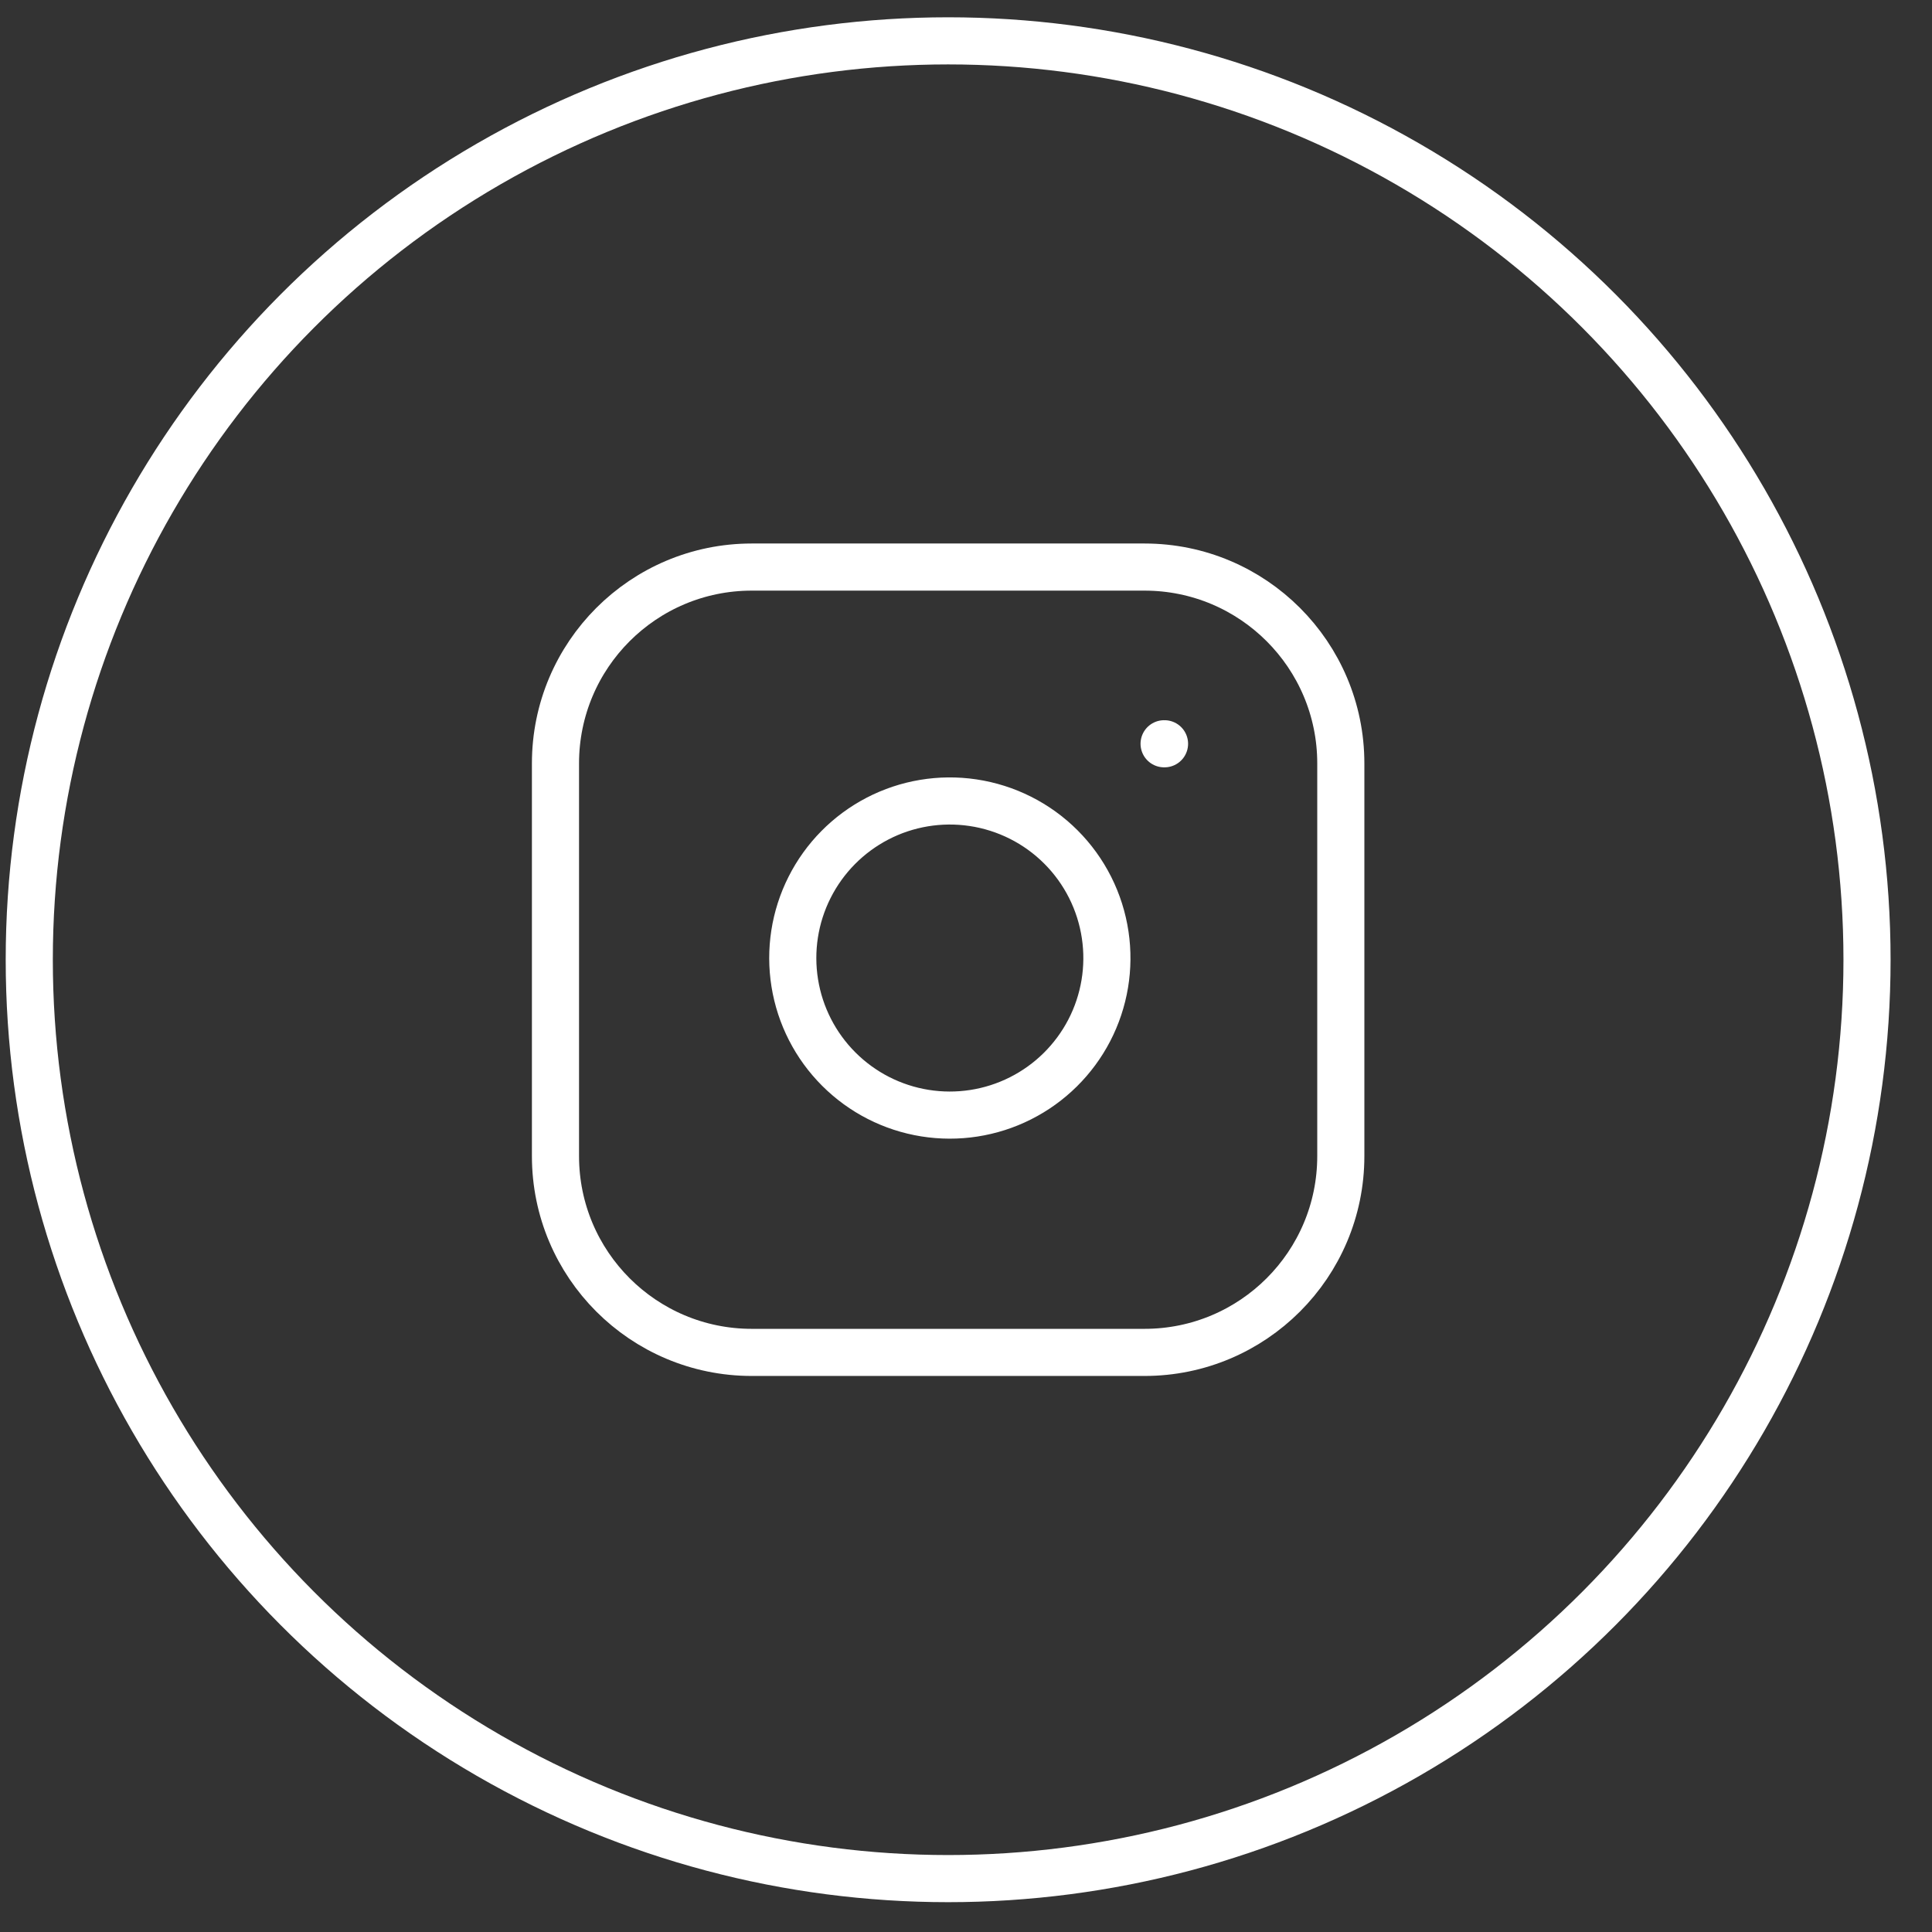 <svg width="41" height="41" viewBox="0 0 41 41" fill="none" xmlns="http://www.w3.org/2000/svg">
<rect x="0" y="0" width="41" height="41" fill="#333333" stroke="none"/>
<circle cx="20.121" cy="20.367" r="19.5" stroke="white"/>
<path d="M24.288 12.034H15.954C13.653 12.034 11.788 13.899 11.788 16.2V24.534C11.788 26.835 13.653 28.7 15.954 28.7H24.288C26.589 28.7 28.454 26.835 28.454 24.534V16.2C28.454 13.899 26.589 12.034 24.288 12.034Z" stroke="white" stroke-linecap="round" stroke-linejoin="round"/>
<path d="M23.454 19.842C23.557 20.535 23.439 21.244 23.116 21.866C22.793 22.488 22.282 22.993 21.656 23.308C21.029 23.624 20.32 23.733 19.628 23.622C18.935 23.511 18.296 23.184 17.8 22.688C17.304 22.192 16.977 21.553 16.866 20.86C16.755 20.168 16.864 19.459 17.18 18.832C17.495 18.206 18 17.695 18.622 17.372C19.244 17.049 19.953 16.931 20.646 17.034C21.353 17.139 22.008 17.468 22.514 17.974C23.02 18.48 23.349 19.134 23.454 19.842Z" stroke="white" stroke-linecap="round" stroke-linejoin="round"/>
<path d="M24.704 15.784H24.713" stroke="white" stroke-linecap="round" stroke-linejoin="round"/>
</svg>
